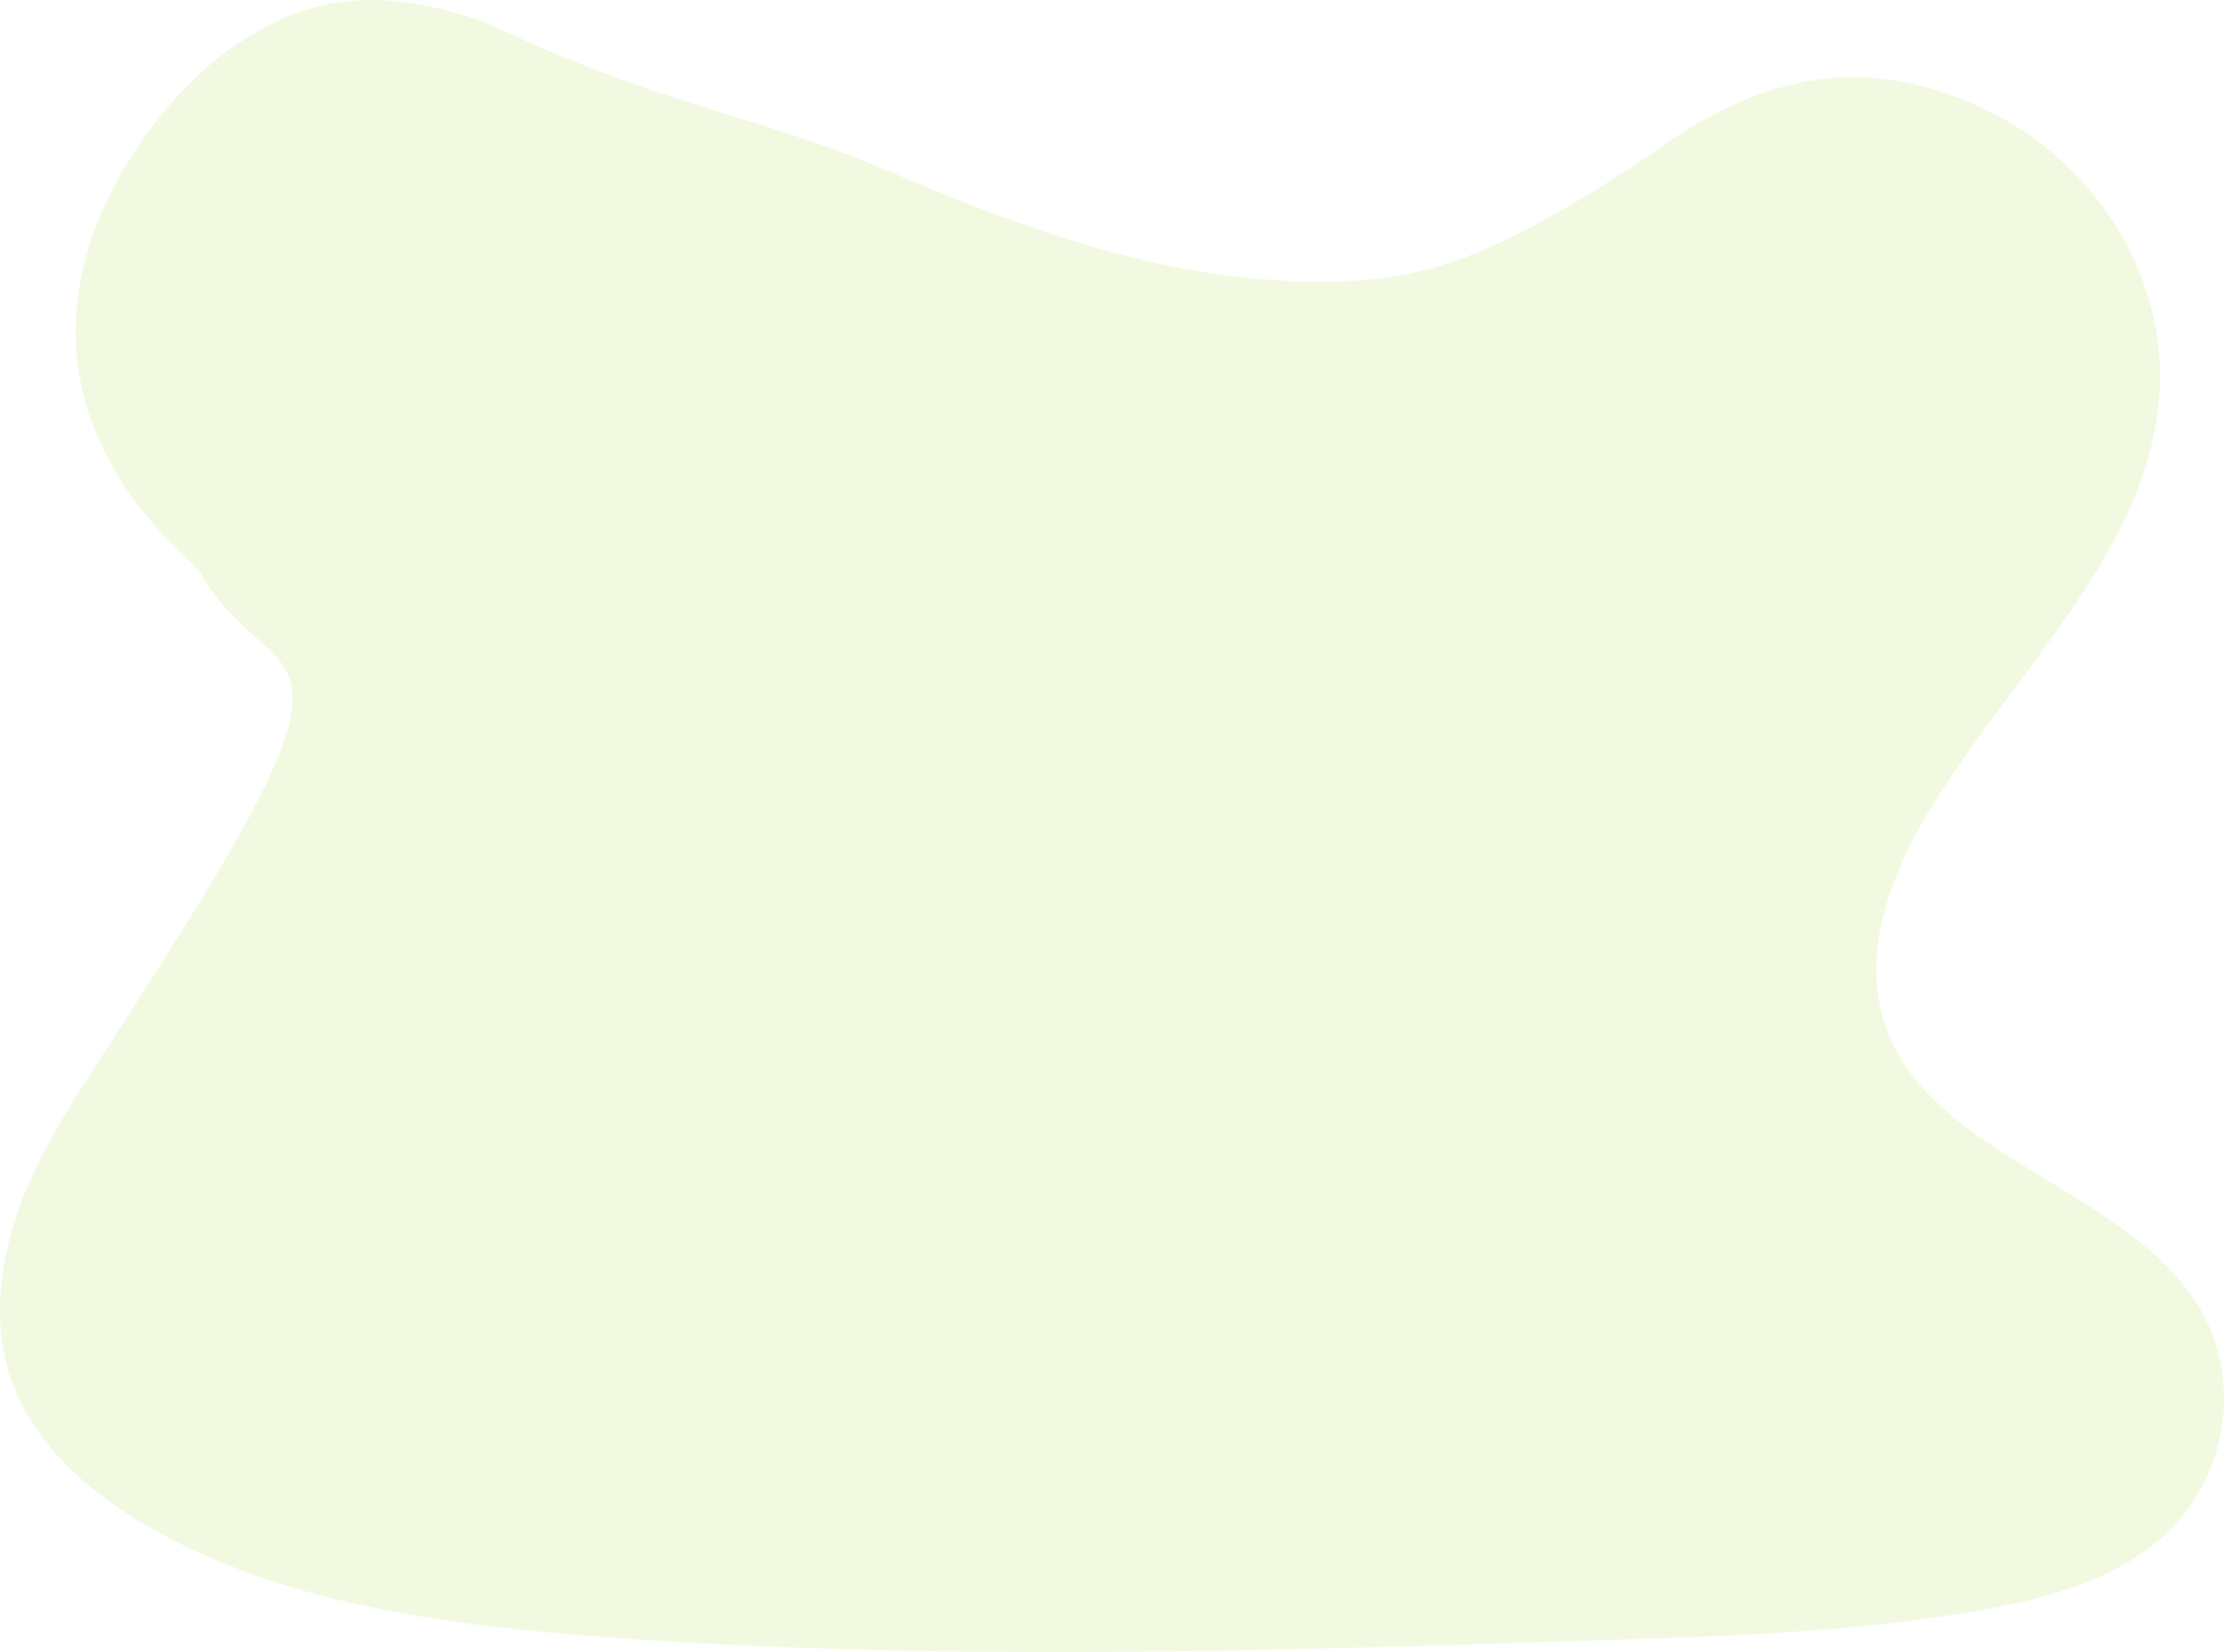 <svg xmlns="http://www.w3.org/2000/svg" viewBox="0 0 574.15 426.507"><defs><style>.a{fill:#a8d135;opacity:0.148;}</style></defs><path class="a" d="M421.9,124.245c-36.808-1.4-71.864-14.515-105.339-28.854s-57.281-16.1-102.558-37.817c-31.137-11.027-49.536-5.583-68.15,8.085-17.909,13.147-72.119,74.616-6.29,133.078,19.035,34.33,50.068,9.353-15.043,110.171-9.668,15.719-20.9,30.736-28.368,47.452s-10.919,35.91-4.385,52.984c6.472,16.936,21.9,29.631,38.616,38.57,33.947,18.159,73.934,23.353,112.954,26.3,86.349,6.511,173.153,3.694,259.73.866,32.042-1.041,64.22-2.1,95.738-7.565,17.505-3.036,35.574-7.853,48.285-19.482,16.129-14.759,20.127-39.749,9.316-58.259-18.131-31.043-68.247-38.752-80.935-72.065-6.973-18.341.188-38.764,10.328-55.769,21.748-36.488,58.2-68.5,60.114-110.2,1.32-28.64-16.2-57.325-43.3-70.88-28.4-14.207-56.033-13.181-88.721,11.09C471.881,119.539,454.393,125.493,421.9,124.245Z" transform="translate(-88.316 -51.681)"/></svg>